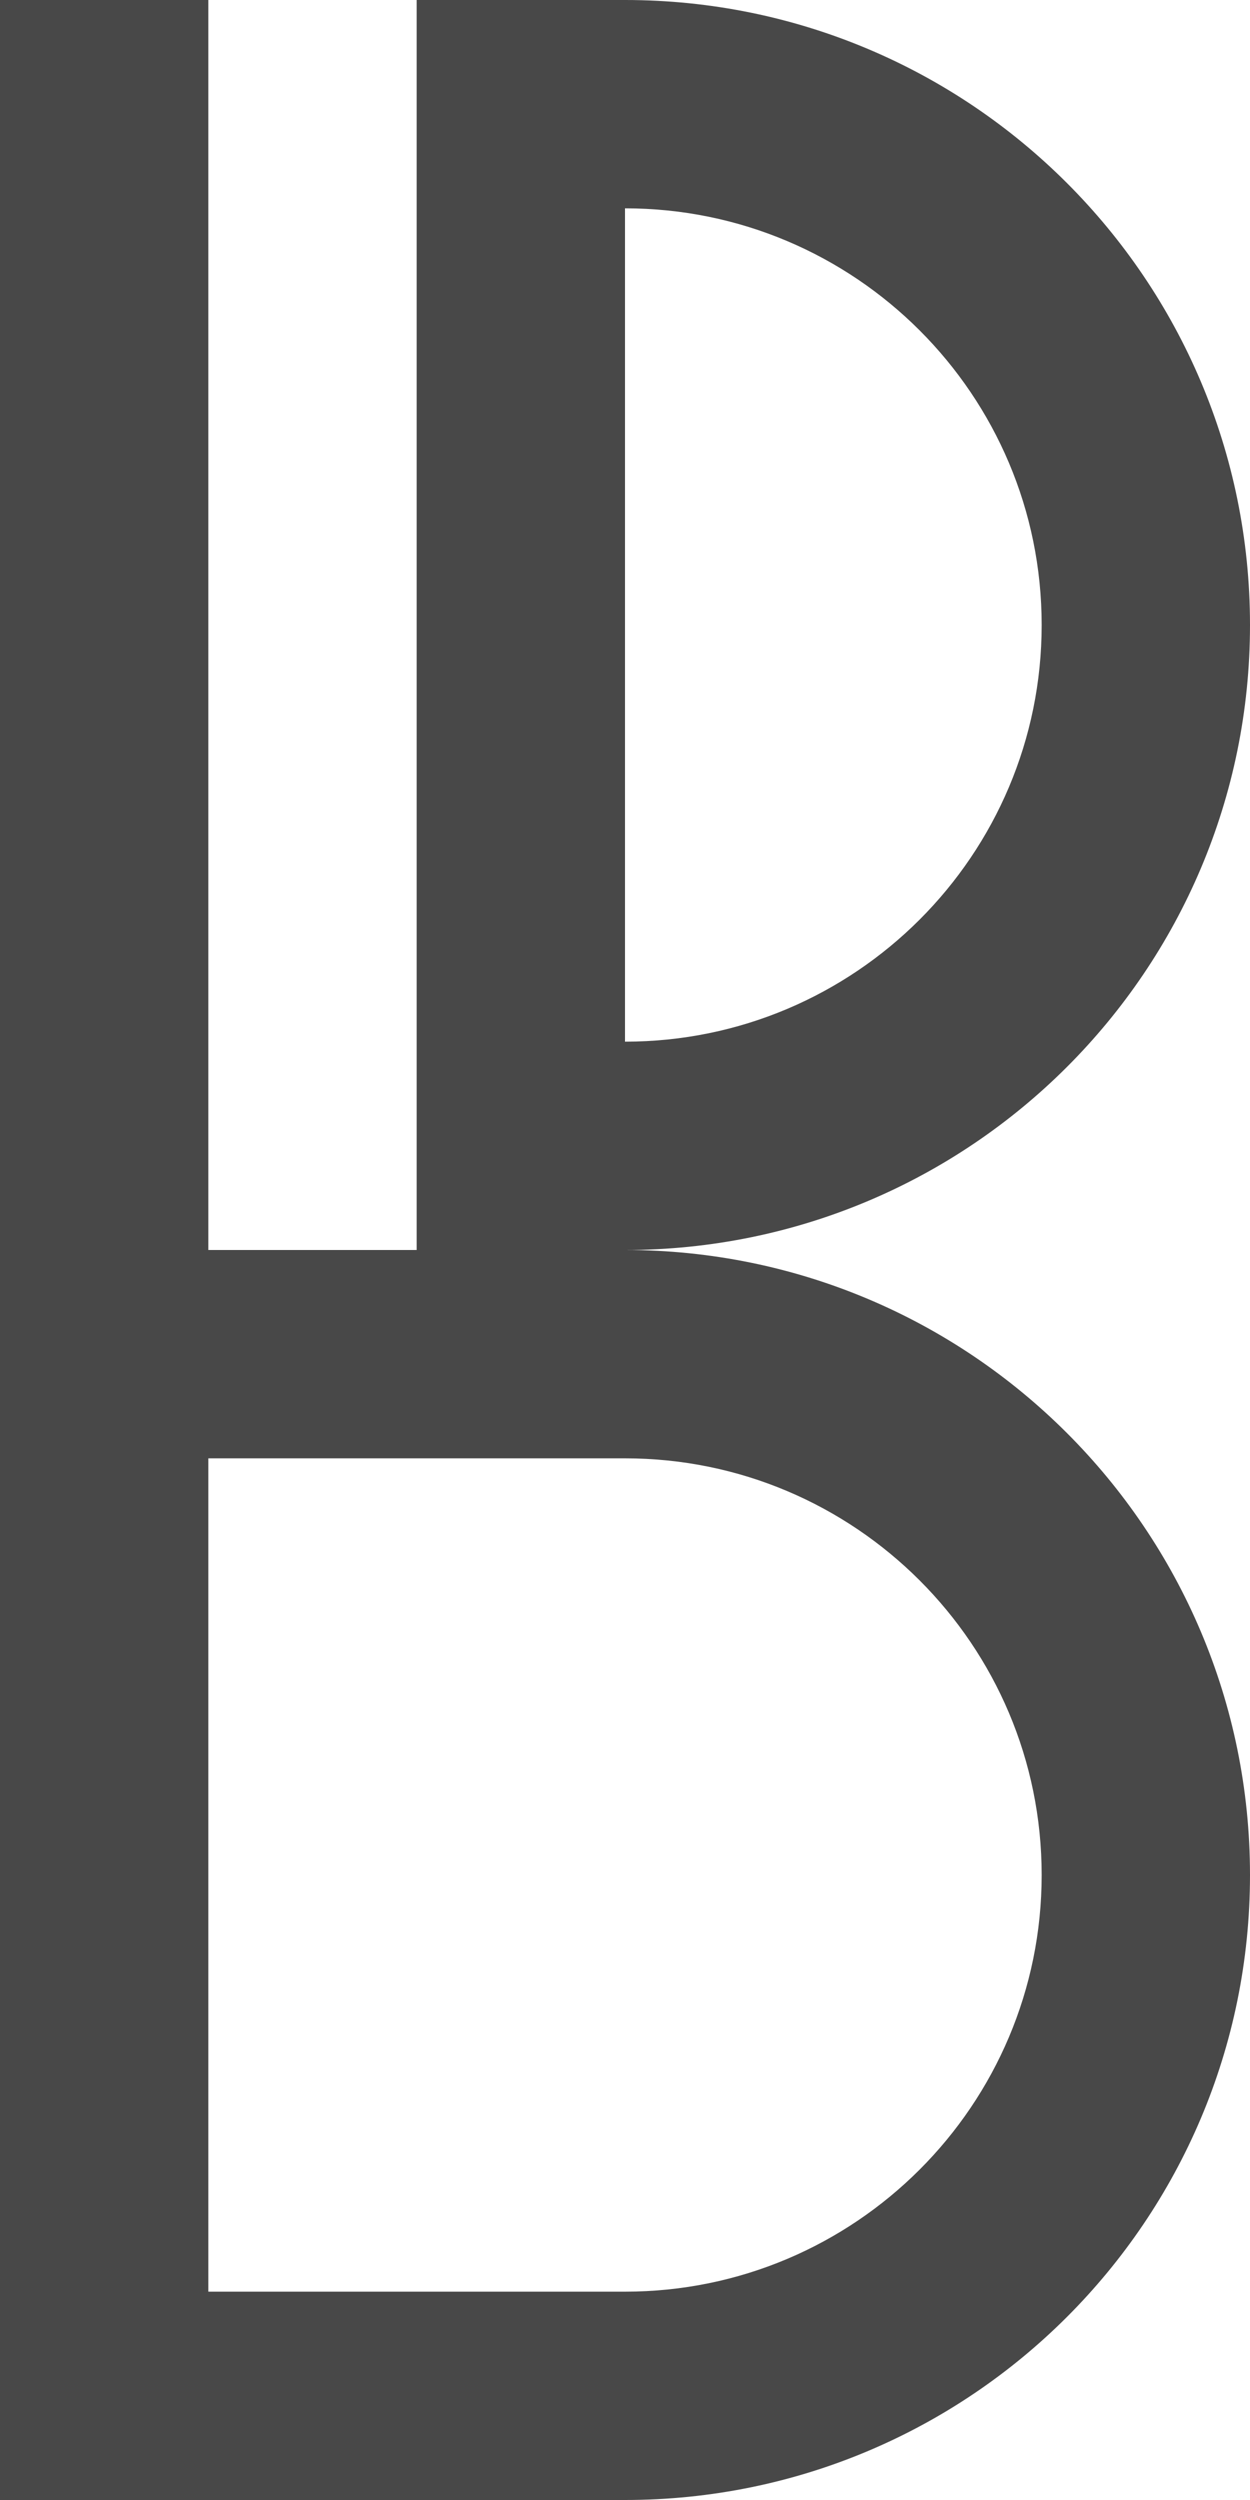 <svg width="12" height="24" viewBox="0 0 12 24" fill="none" xmlns="http://www.w3.org/2000/svg">
<path d="M6 0C9.314 0 12 2.686 12 6C12 9.314 9.314 12 6 12H4V0H6ZM6 10C8.209 10 10 8.209 10 6C10 3.791 8.209 2 6 2V10Z" fill="#484848"/>
<path d="M2 12H6C9.314 12 12 14.686 12 18C12 21.314 9.314 24 6 24H0V0H2V12ZM2 14V22H6C8.209 22 10 20.209 10 18C10 15.791 8.209 14 6 14H2Z" fill="#484848"/>
</svg>
